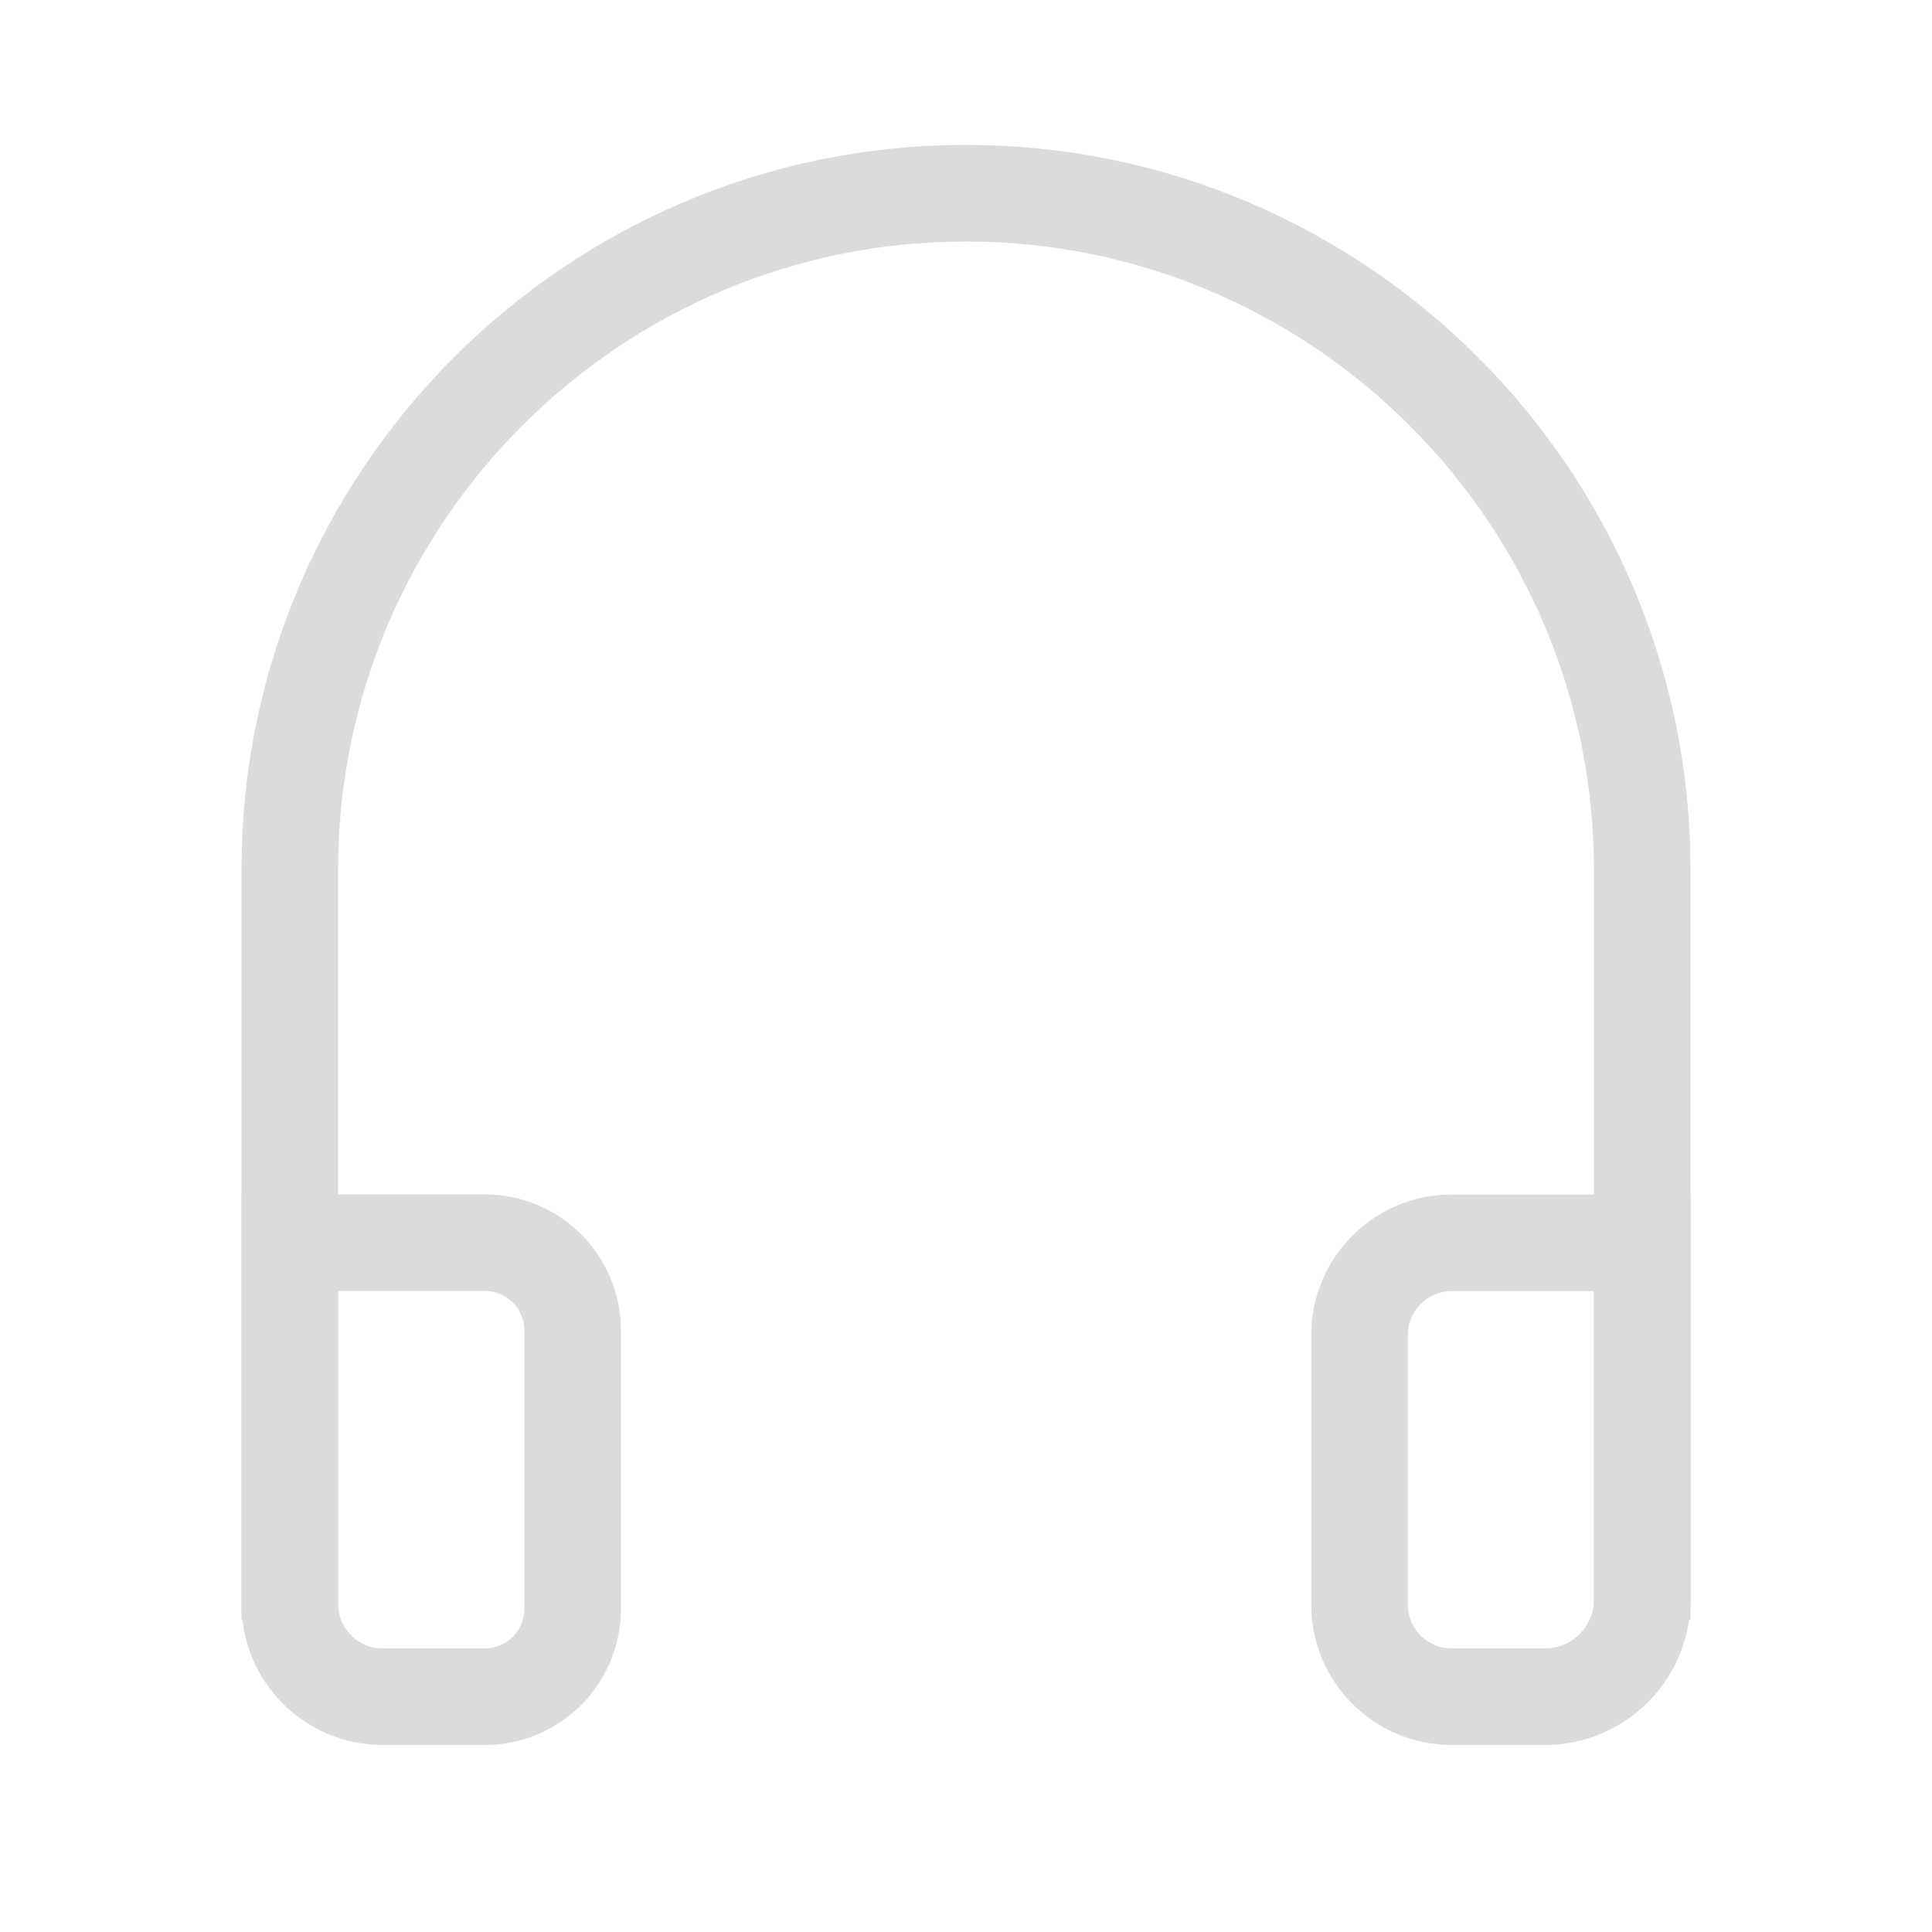 <svg width="20" height="20" viewBox="0 0 20 20" fill="none" xmlns="http://www.w3.org/2000/svg">
<path d="M17 16.766V9.001C17 5.141 13.86 2 9.999 2C6.138 2 3 5.143 3 9.001V16.766" stroke="#DBDBDB"/>
<path d="M15.026 12.866C14.502 12.866 14.074 13.293 14.074 13.818V16.612C14.074 17.136 14.502 17.564 15.026 17.564H15.994C16.549 17.564 17 17.113 17 16.557V12.866H15.026ZM3 12.866V16.603C3 17.134 3.432 17.564 3.961 17.564H5.019C5.52 17.564 5.928 17.156 5.928 16.655V13.773C5.928 13.271 5.52 12.864 5.019 12.864H3V12.866Z" stroke="#DBDBDB"/>
</svg>
